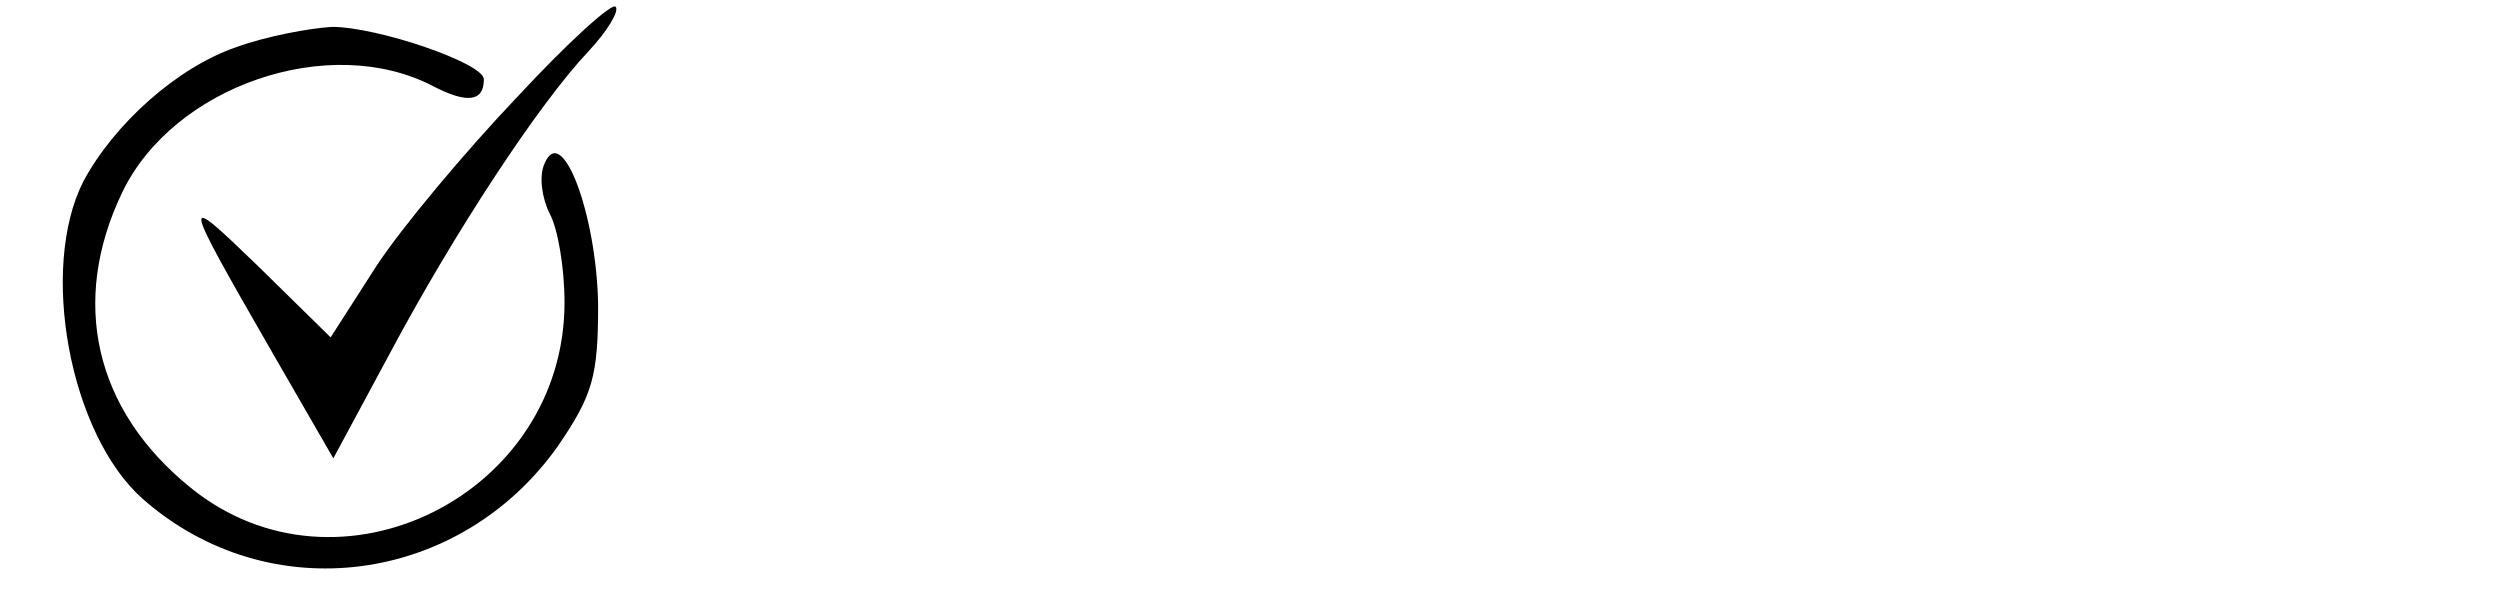 <?xml version="1.0" standalone="no"?>
<!DOCTYPE svg PUBLIC "-//W3C//DTD SVG 20010904//EN"
 "http://www.w3.org/TR/2001/REC-SVG-20010904/DTD/svg10.dtd">
<svg version="1.0" xmlns="http://www.w3.org/2000/svg"
 width="186pt" height="45pt" viewBox="0 0 186 45"
 preserveAspectRatio="xMidYMid meet">

<g transform="translate(0,45) scale(0.1,-0.1)"
fill="#000000" stroke="none">
<path d="M384 377 c-38 -40 -85 -96 -104 -125 l-34 -53 -54 53 c-58 56 -58 55
11 -65 l45 -78 42 78 c48 90 111 186 148 225 14 15 23 30 20 33 -3 3 -36 -27
-74 -68z"/>
<path d="M176 415 c-44 -15 -91 -57 -114 -100 -33 -65 -10 -188 44 -236 94
-83 236 -64 309 39 26 38 30 52 30 105 -1 67 -27 137 -40 105 -4 -9 -2 -25 4
-37 6 -11 11 -40 11 -66 0 -143 -168 -227 -278 -138 -72 58 -90 139 -51 220
38 79 154 119 231 79 25 -13 38 -12 38 5 0 12 -79 39 -113 39 -17 -1 -49 -7
-71 -15z"/>
</g>
</svg>
